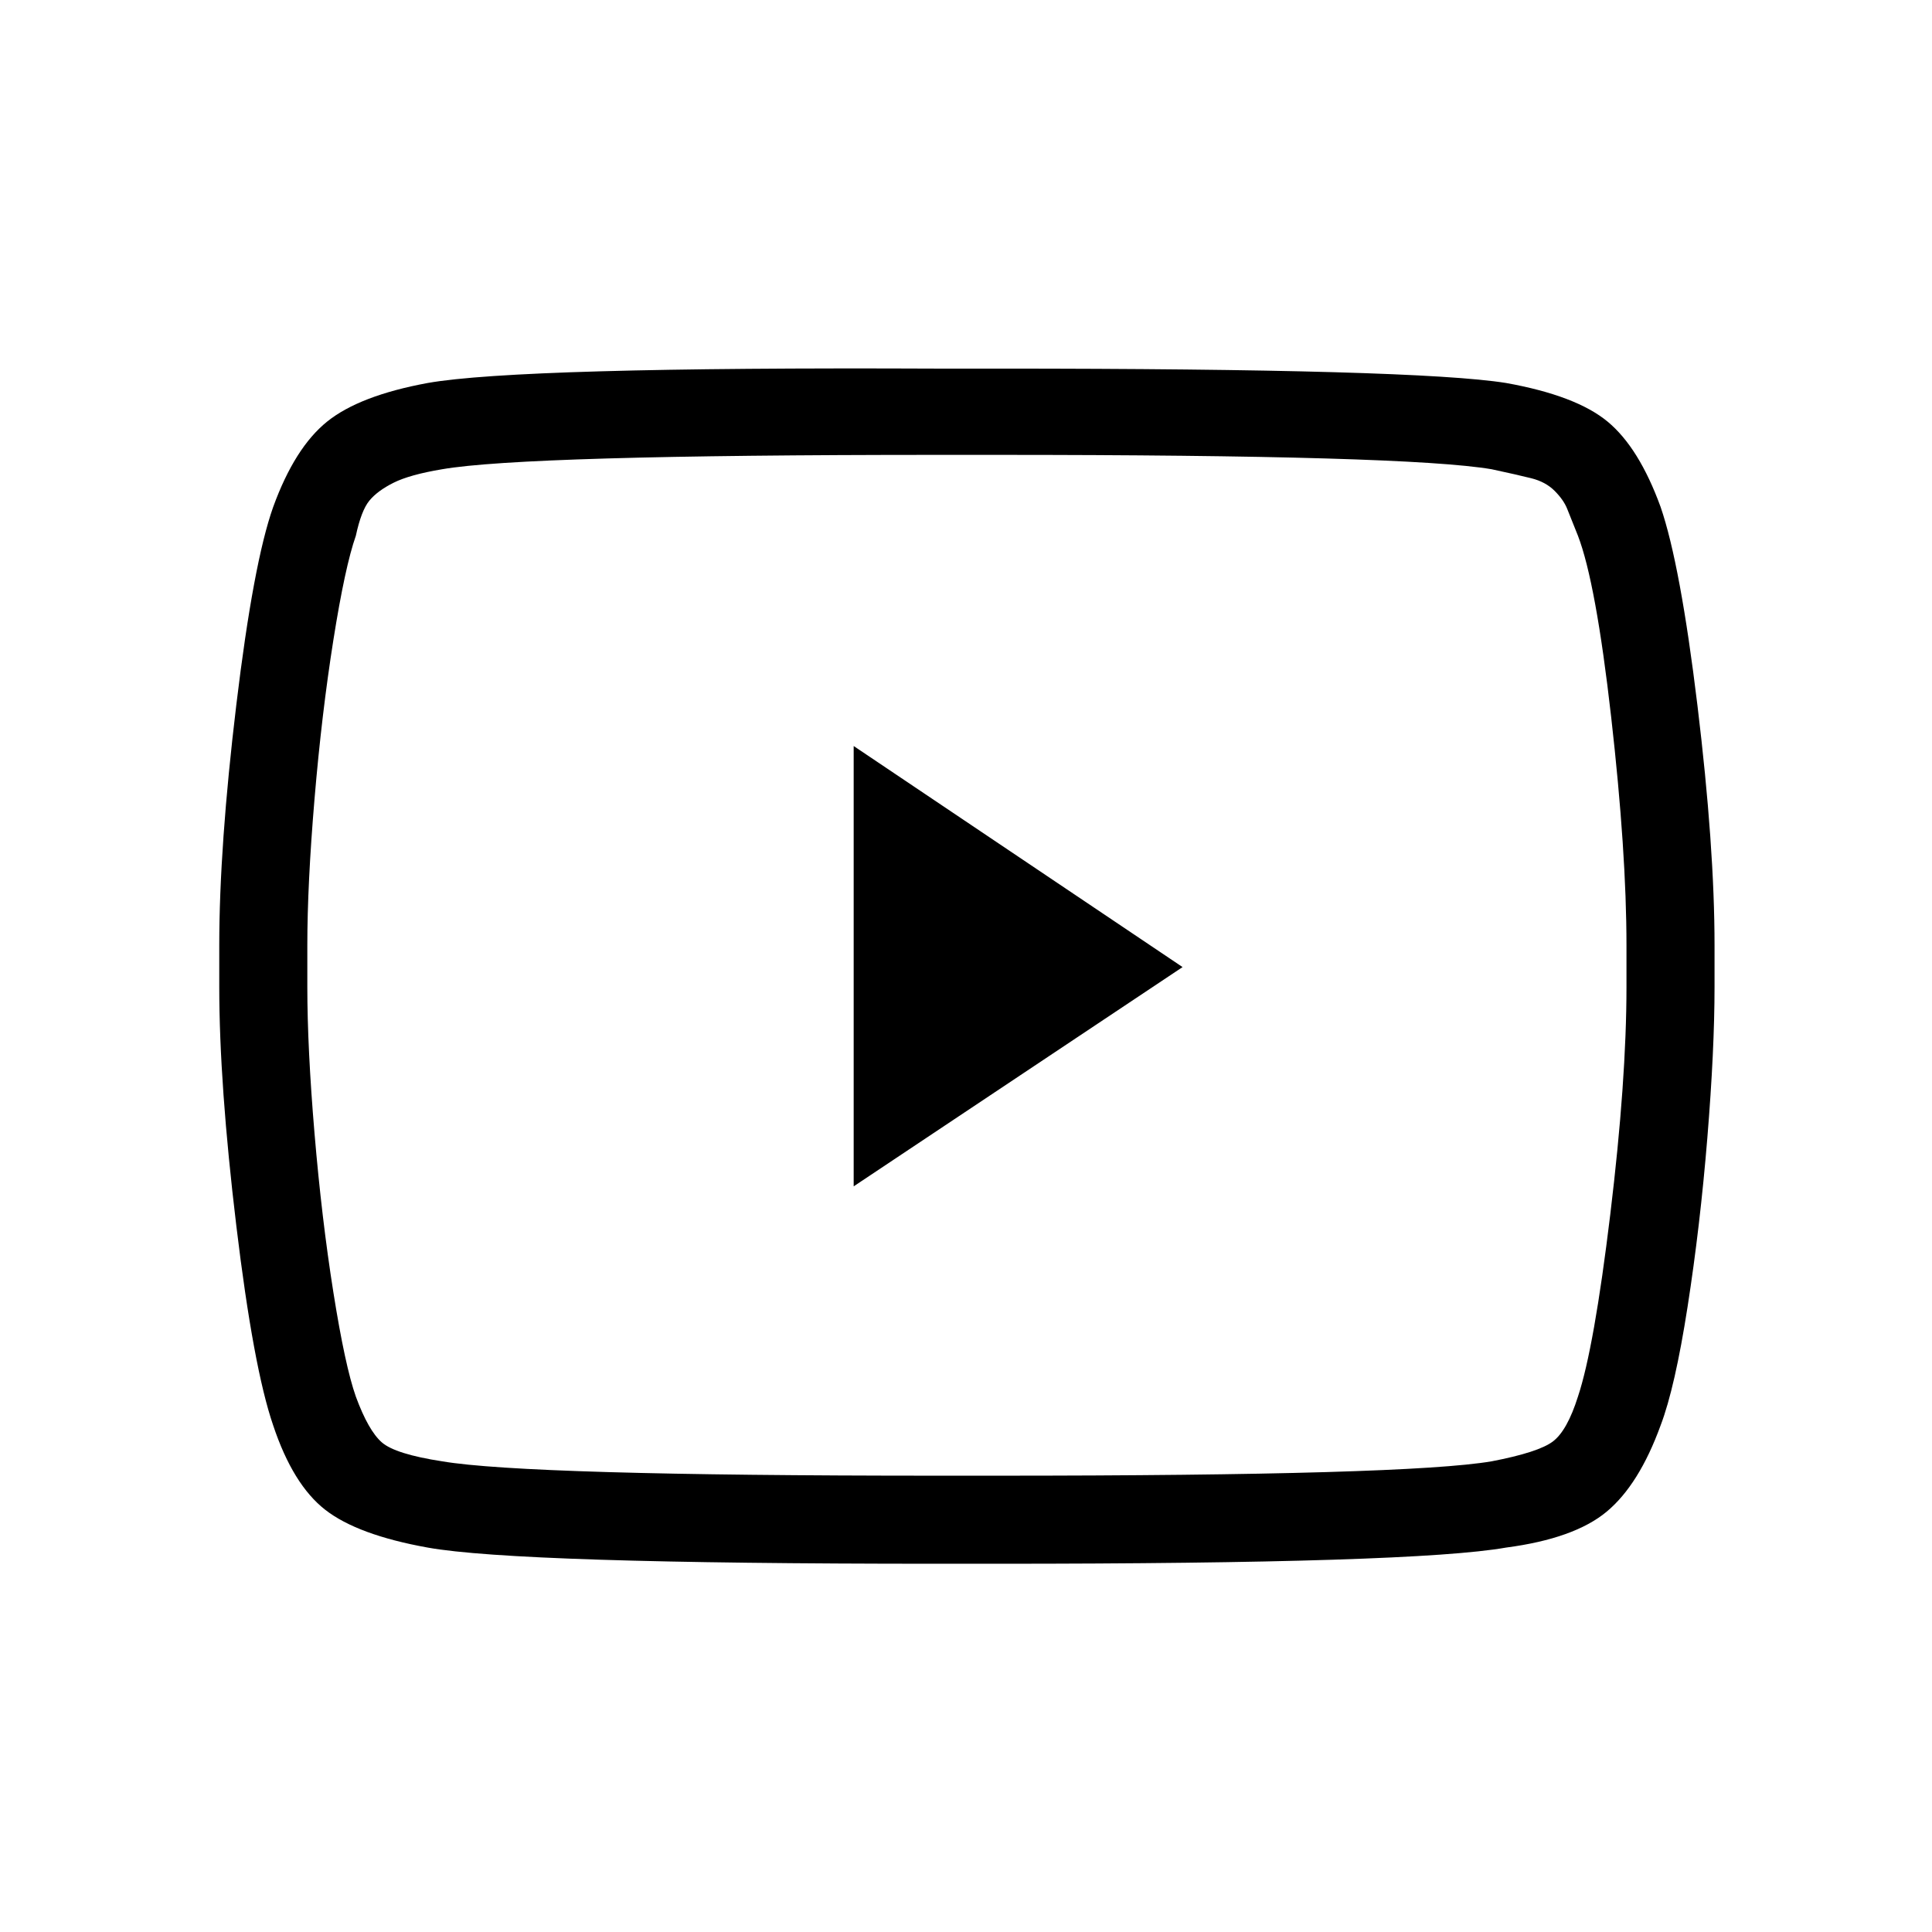 <svg width="1075" height="1075" viewBox="0 0 1075 1075" fill="none" xmlns="http://www.w3.org/2000/svg">
<path d="M475 660.1V415.1L658 538.1L475 660.1ZM924 282.1C931.333 303.433 938.167 340.267 944.5 392.6C950.833 444.933 954 489.433 954 526.1V549.1C954 572.433 952.667 600.433 950 633.1C947.333 665.767 943.667 697.1 939 727.1C934.333 757.1 929.333 779.1 924 793.1C916 815.1 906 831.1 894 841.1C882 851.1 863.333 857.767 838 861.1C804 867.1 709.667 870.1 555 870.1H521C365.667 870.1 271.333 867.1 238 861.1C212 856.433 193 849.433 181 840.1C169 830.767 159.333 815.1 152 793.1C144.667 771.767 137.833 734.767 131.5 682.1C125.167 629.433 122 585.1 122 549.1V526.1C122 489.433 125.167 444.767 131.5 392.1C137.833 339.433 144.667 302.767 152 282.1C160 260.1 170 244.267 182 234.6C194 224.933 212.667 217.767 238 213.1C272 207.1 366.333 204.433 521 205.1H555C710.333 205.1 804.667 207.767 838 213.1C864 217.767 882.833 224.933 894.5 234.6C906.167 244.267 916 260.1 924 282.1ZM905 549.1V526.1C905 491.433 902.167 449.1 896.5 399.1C890.833 349.1 884.667 315.433 878 298.1L872 283.1C870.667 279.767 868.333 276.433 865 273.1C861.667 269.767 857.333 267.433 852 266.1C846.667 264.767 839.333 263.1 830 261.1C798.667 255.767 707 253.1 555 253.1H521C368.333 253.1 276.667 255.767 246 261.1C234 263.1 225 265.6 219 268.6C213 271.6 208.5 274.933 205.5 278.6C202.5 282.267 200 288.767 198 298.1C194 309.433 189.833 328.767 185.5 356.1C181.167 383.433 177.667 412.933 175 444.6C172.333 476.267 171 503.433 171 526.1V549.1C171 571.767 172.333 598.933 175 630.6C177.667 662.267 181.167 691.767 185.5 719.1C189.833 746.433 194 765.767 198 777.1C202.667 789.767 207.5 798.267 212.5 802.6C217.5 806.933 228.667 810.433 246 813.1C277.333 818.433 369 821.1 521 821.1H555C707 821.1 798.667 818.433 830 813.1C847.333 809.767 858.667 806.1 864 802.1C869.333 798.1 874 789.767 878 777.1C884 759.1 890 725.267 896 675.6C902 625.933 905 583.767 905 549.1ZM475 660.1V415.1L658 538.1L475 660.1Z" fill="black"/>
</svg>
